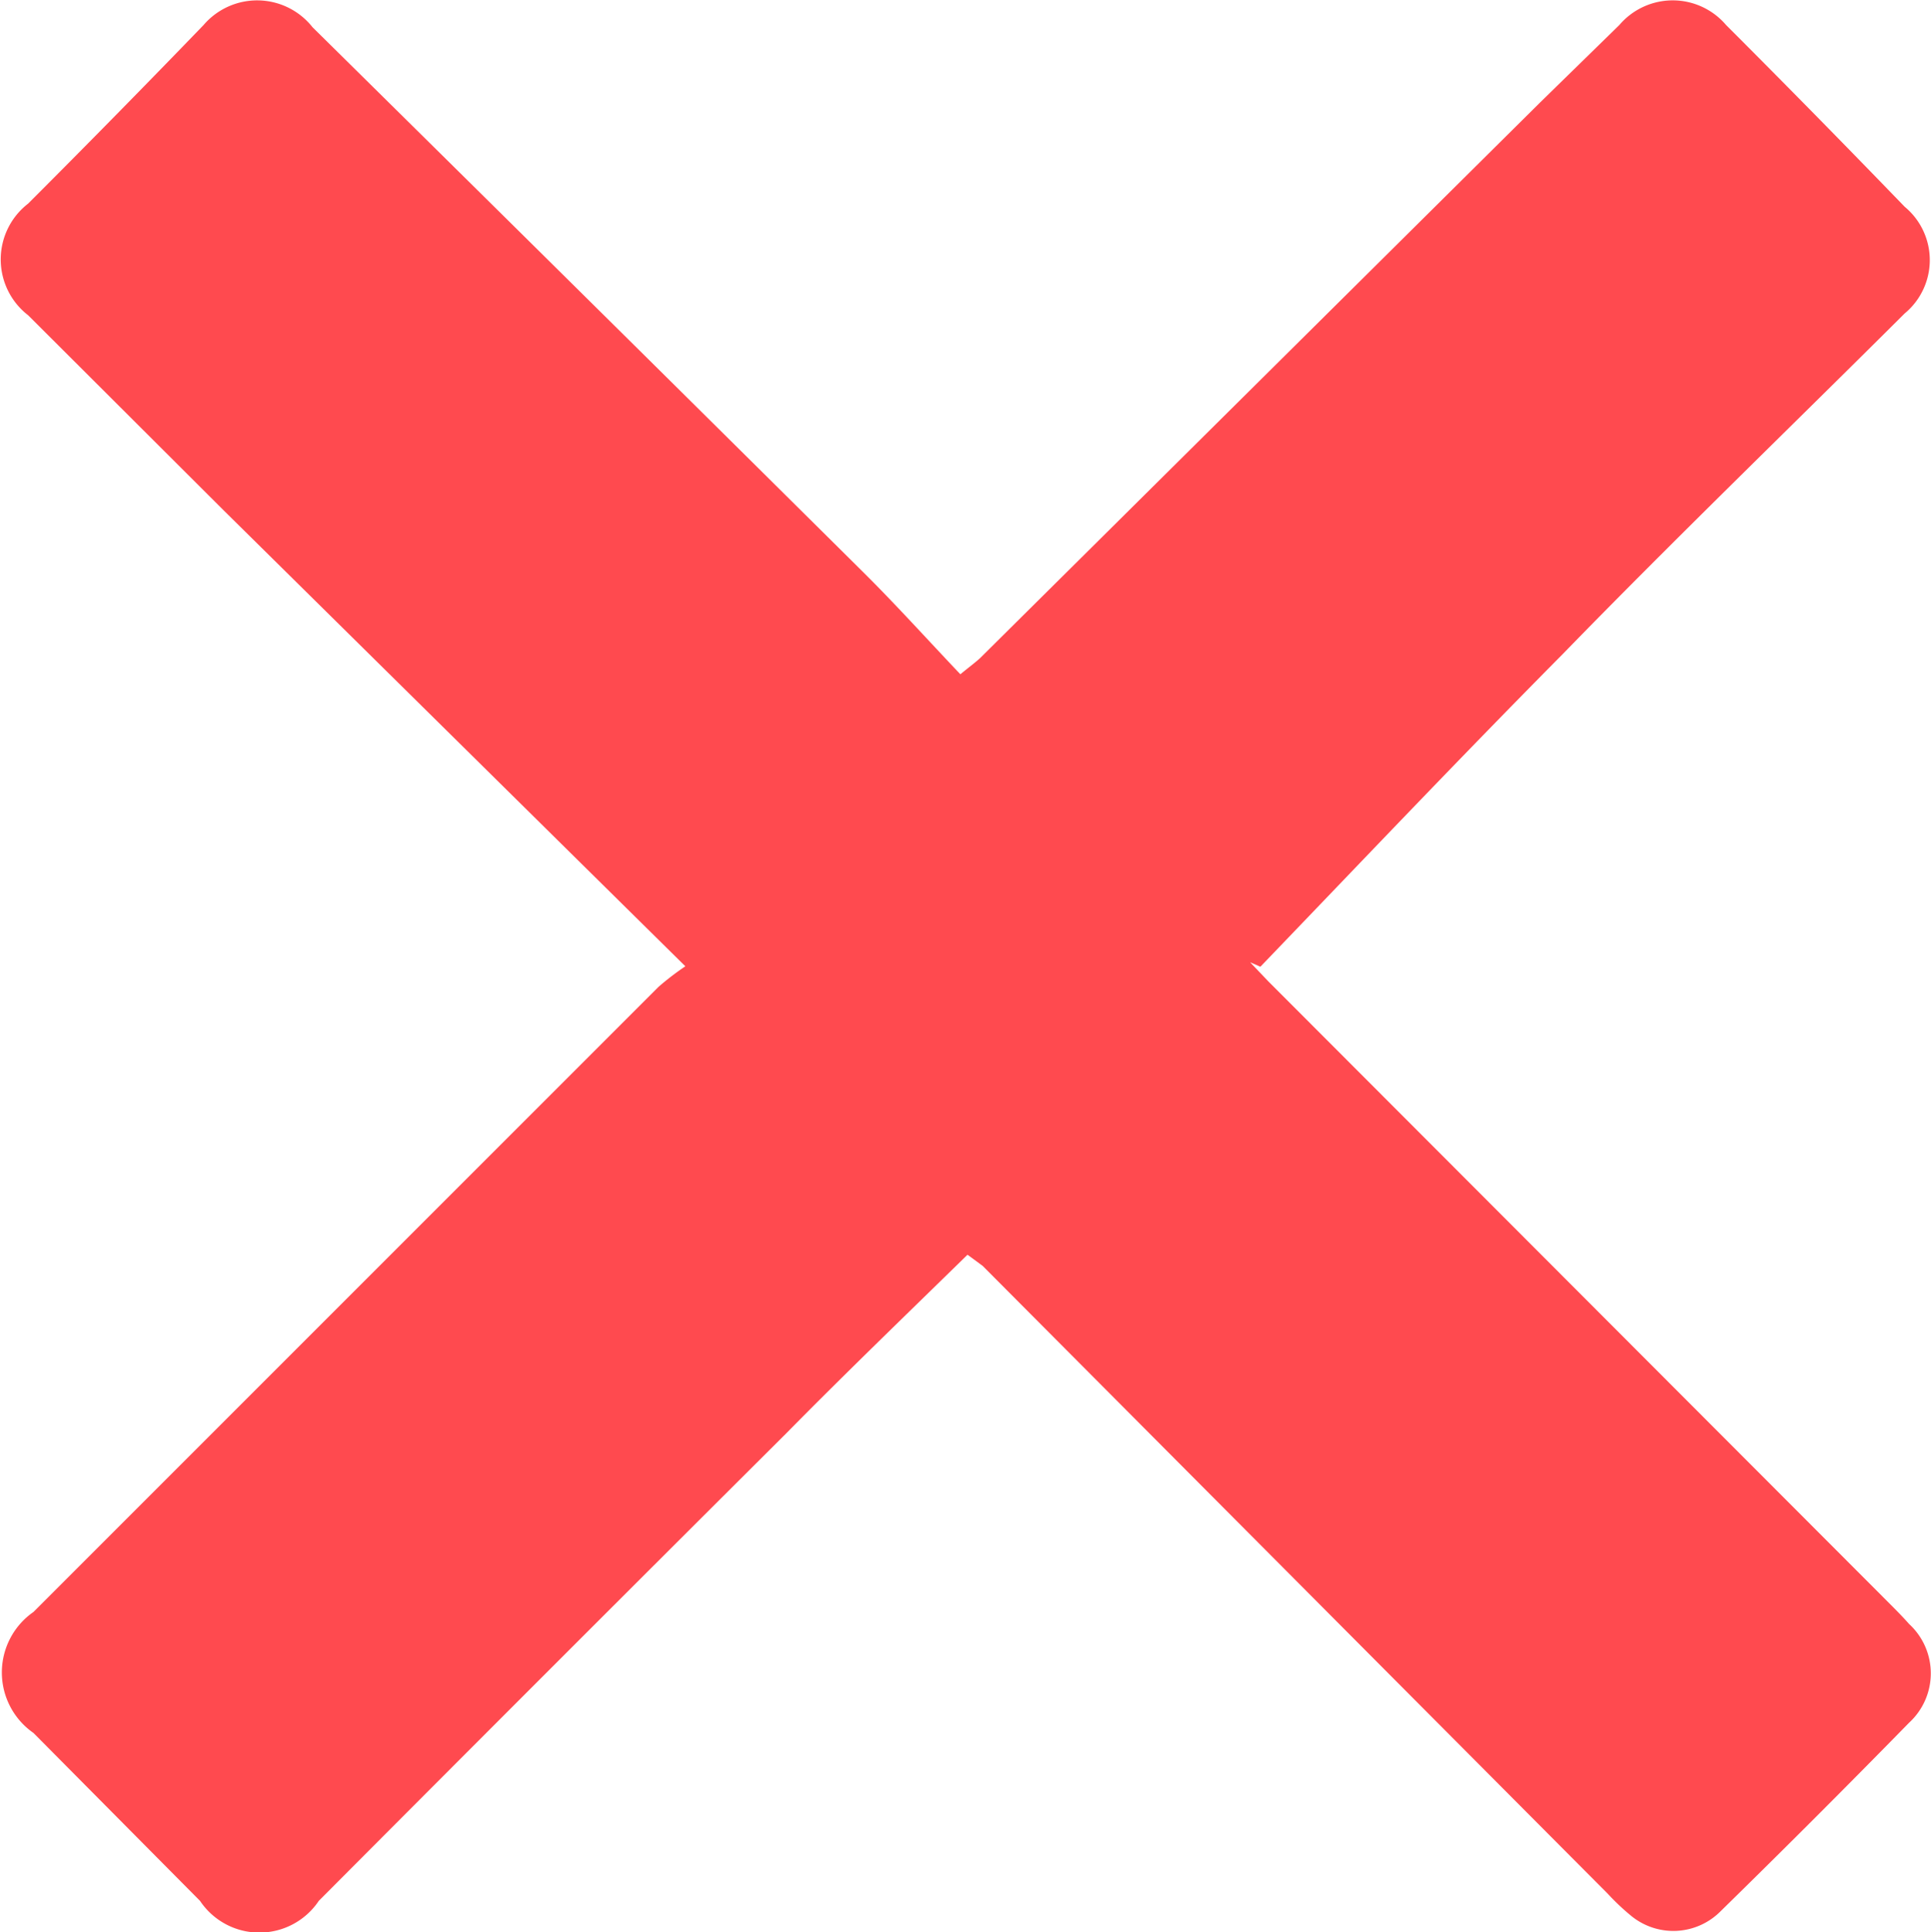 <svg xmlns="http://www.w3.org/2000/svg" viewBox="0 0 43.25 43.27"><defs><style>.cls-1{fill:#ff4a4f;}</style></defs><title>3</title><g id="Layer_2" data-name="Layer 2"><g id="Layer_2-2" data-name="Layer 2"><path class="cls-1" d="M21.67,28.1c-1.39,1.36-2.74,2.66-4.06,4Q12.37,37.32,7.14,42.57a1.6,1.6,0,0,1-2.66,0L.75,38.81a1.65,1.65,0,0,1,0-2.71l14-14a6.2,6.2,0,0,1,.6-.46L13,19.32l-8-7.9L.63,7.06a1.58,1.58,0,0,1,0-2.5q2-2,3.93-4A1.58,1.58,0,0,1,7,.61q6.15,6.07,12.28,12.15c.76.75,1.47,1.54,2.23,2.34.22-.18.33-.26.44-.36L34.5,2.29,36.27.56a1.57,1.57,0,0,1,2.39,0q2,2,4,4.07a1.55,1.55,0,0,1,0,2.39C40.11,9.56,37.5,12.08,35,14.65c-2.28,2.3-4.52,4.66-6.77,7L28,21.55l.41.43,13.88,13.9c.16.16.32.32.47.49a1.5,1.5,0,0,1,0,2.21c-1.39,1.42-2.8,2.83-4.22,4.22a1.49,1.49,0,0,1-2,.11,5.22,5.22,0,0,1-.53-.5l-14-14.06Z"/></g></g></svg>
